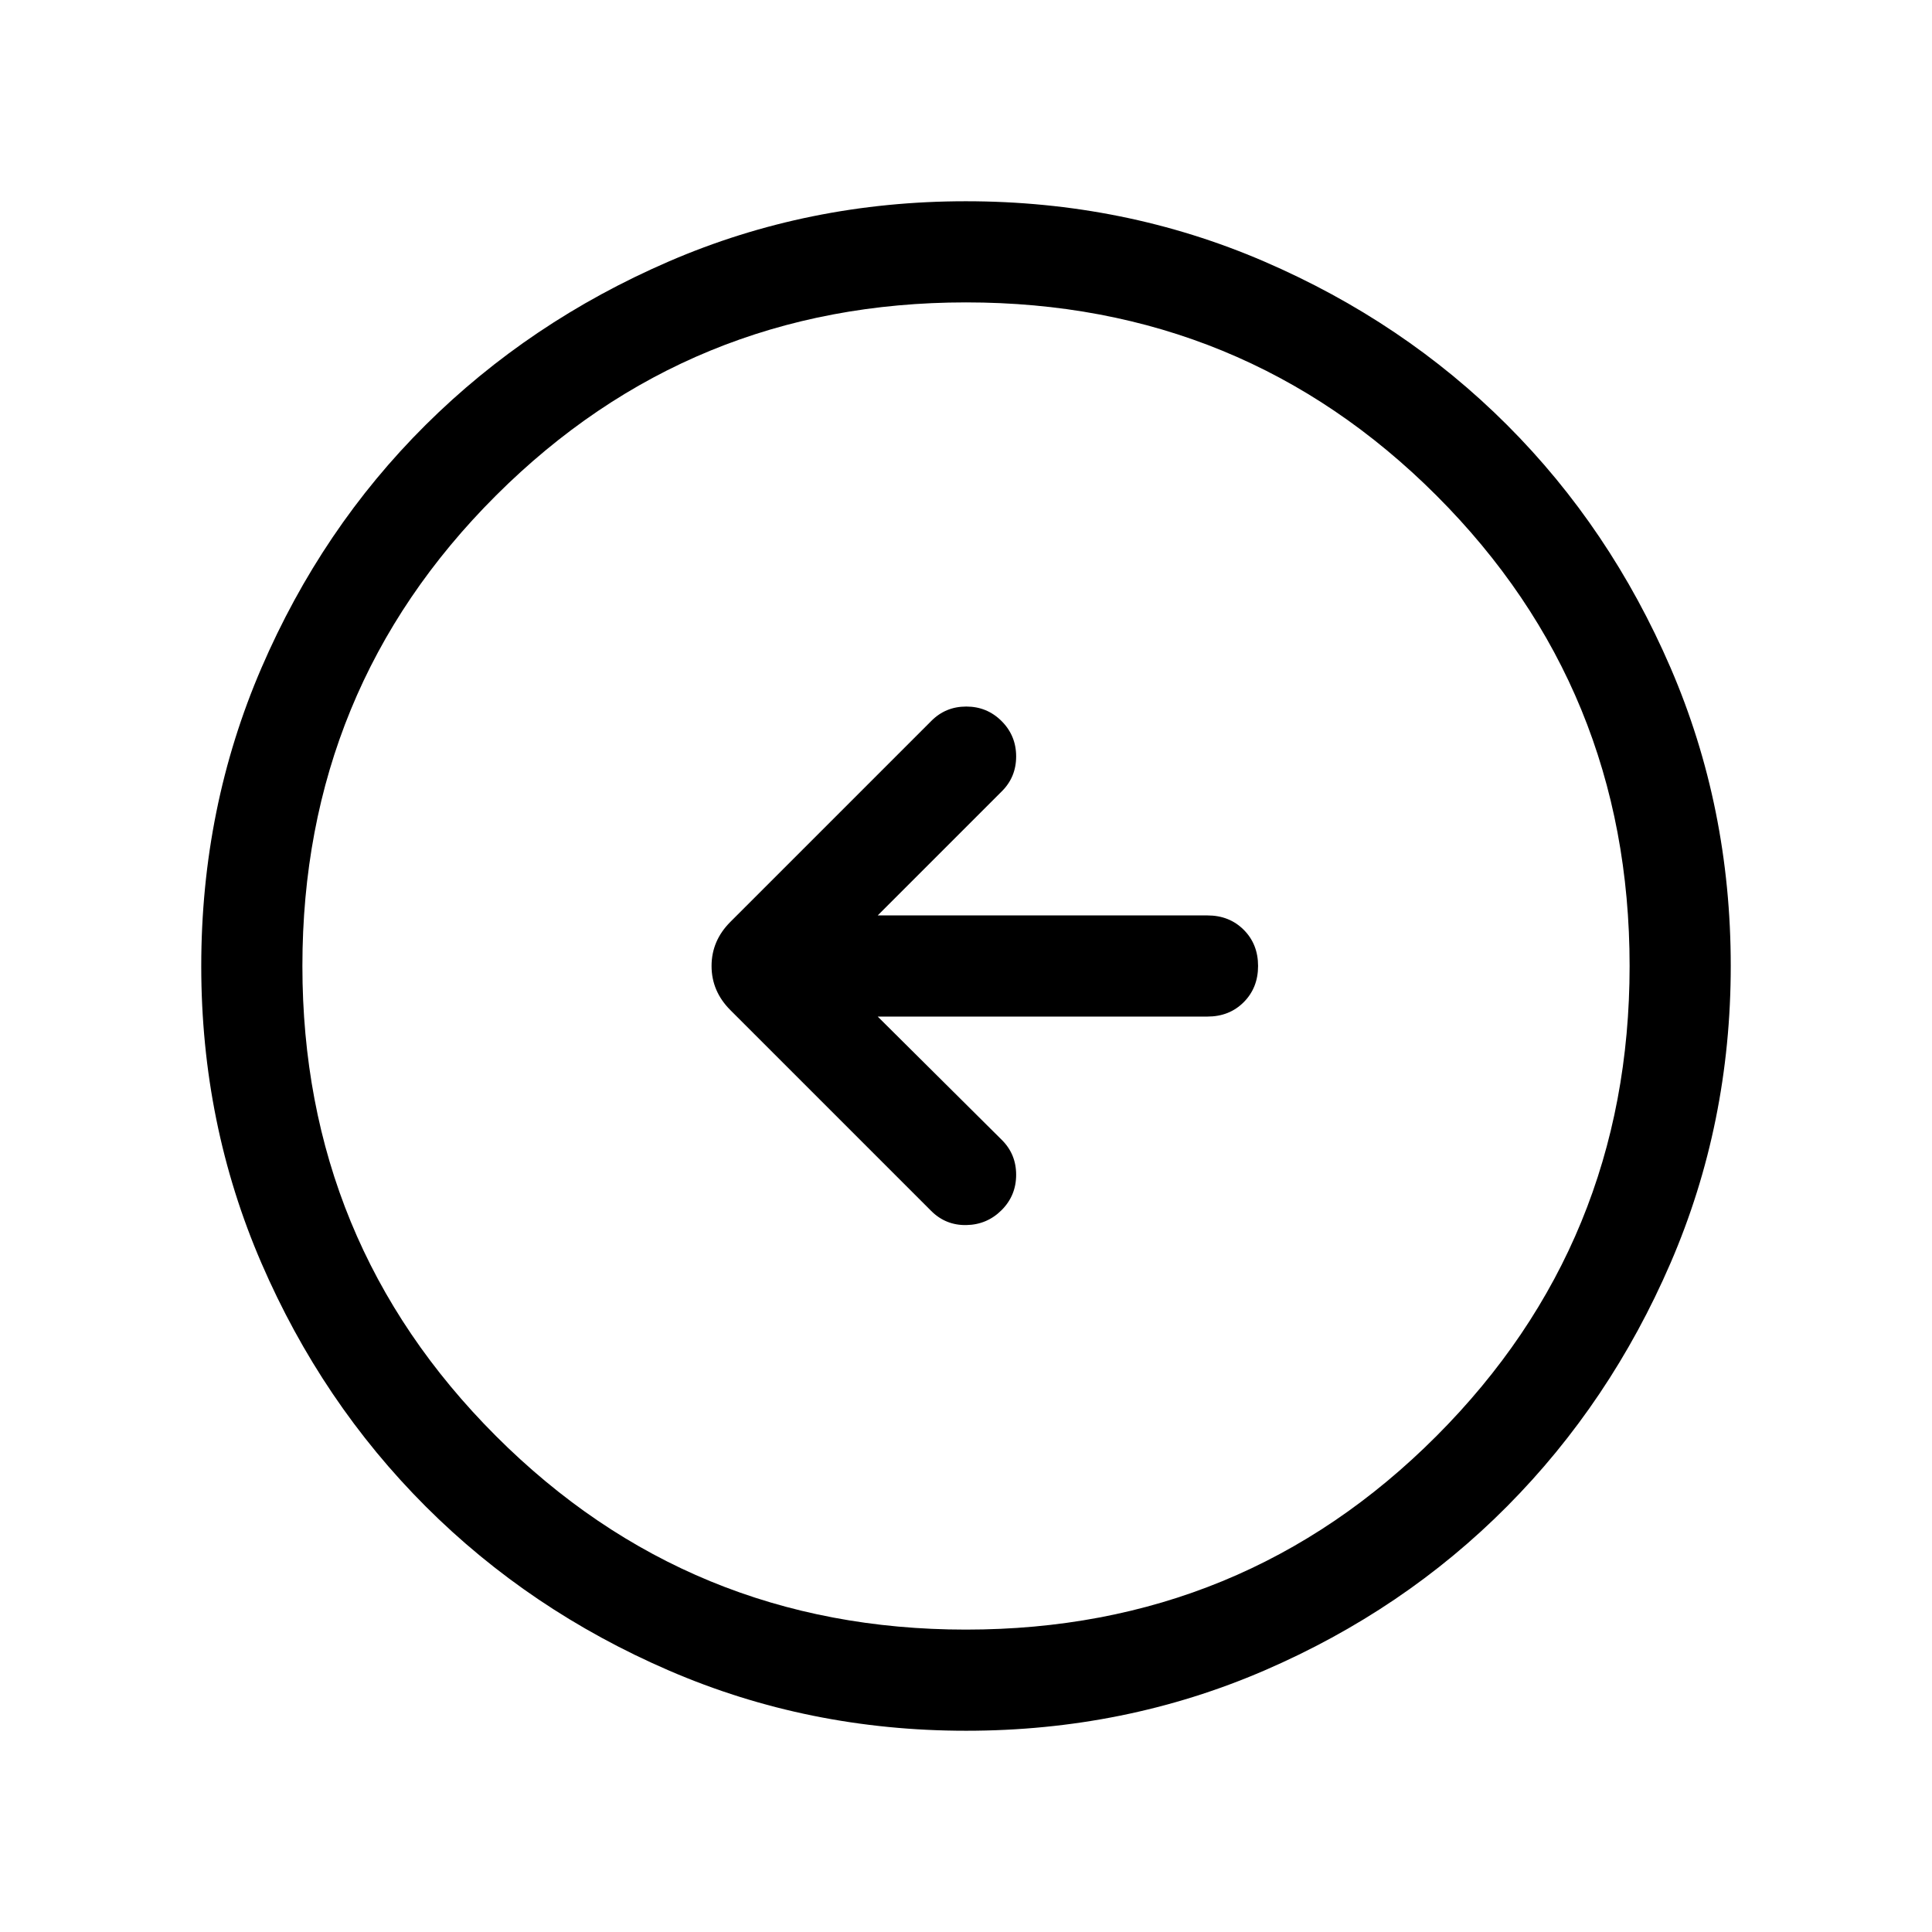 <svg xmlns="http://www.w3.org/2000/svg" height="40" viewBox="0 -960 960 960" width="40"><path d="M436.13-454.87H600q10.85 0 17.99-7.14 7.14-7.15 7.14-18 0-10.86-7.14-17.99-7.14-7.13-17.99-7.13H436.13l61.56-61.56q7.23-7.11 7.23-17.44 0-10.33-7.23-17.56-7.23-7.23-17.56-7.23-10.33 0-17.44 7.23l-99.77 99.77q-9.35 9.36-9.35 21.92 0 12.56 9.35 21.92l99.77 99.77q7.23 7.23 17.5 7.04 10.27-.19 17.5-7.42 7.23-7.23 7.23-17.57 0-10.33-7.23-17.43l-61.56-61.18ZM480.07-100q-78.43 0-147.67-29.92-69.24-29.92-120.89-81.54-51.64-51.63-81.58-120.84Q100-401.51 100-479.93q0-78.84 29.92-148.21t81.54-120.68q51.63-51.31 120.84-81.25Q401.51-860 479.93-860q78.84 0 148.21 29.92t120.68 81.21q51.31 51.29 81.25 120.63Q860-558.9 860-480.07q0 78.43-29.92 147.67-29.92 69.24-81.21 120.89-51.29 51.64-120.63 81.58Q558.9-100 480.07-100Zm-.07-50.26q137.79 0 233.77-96.18 95.97-96.18 95.97-233.56 0-137.79-95.97-233.77-95.98-95.97-233.77-95.97-137.38 0-233.56 95.97-96.18 95.98-96.18 233.77 0 137.38 96.18 233.56T480-150.26ZM480-480Z"/></svg>